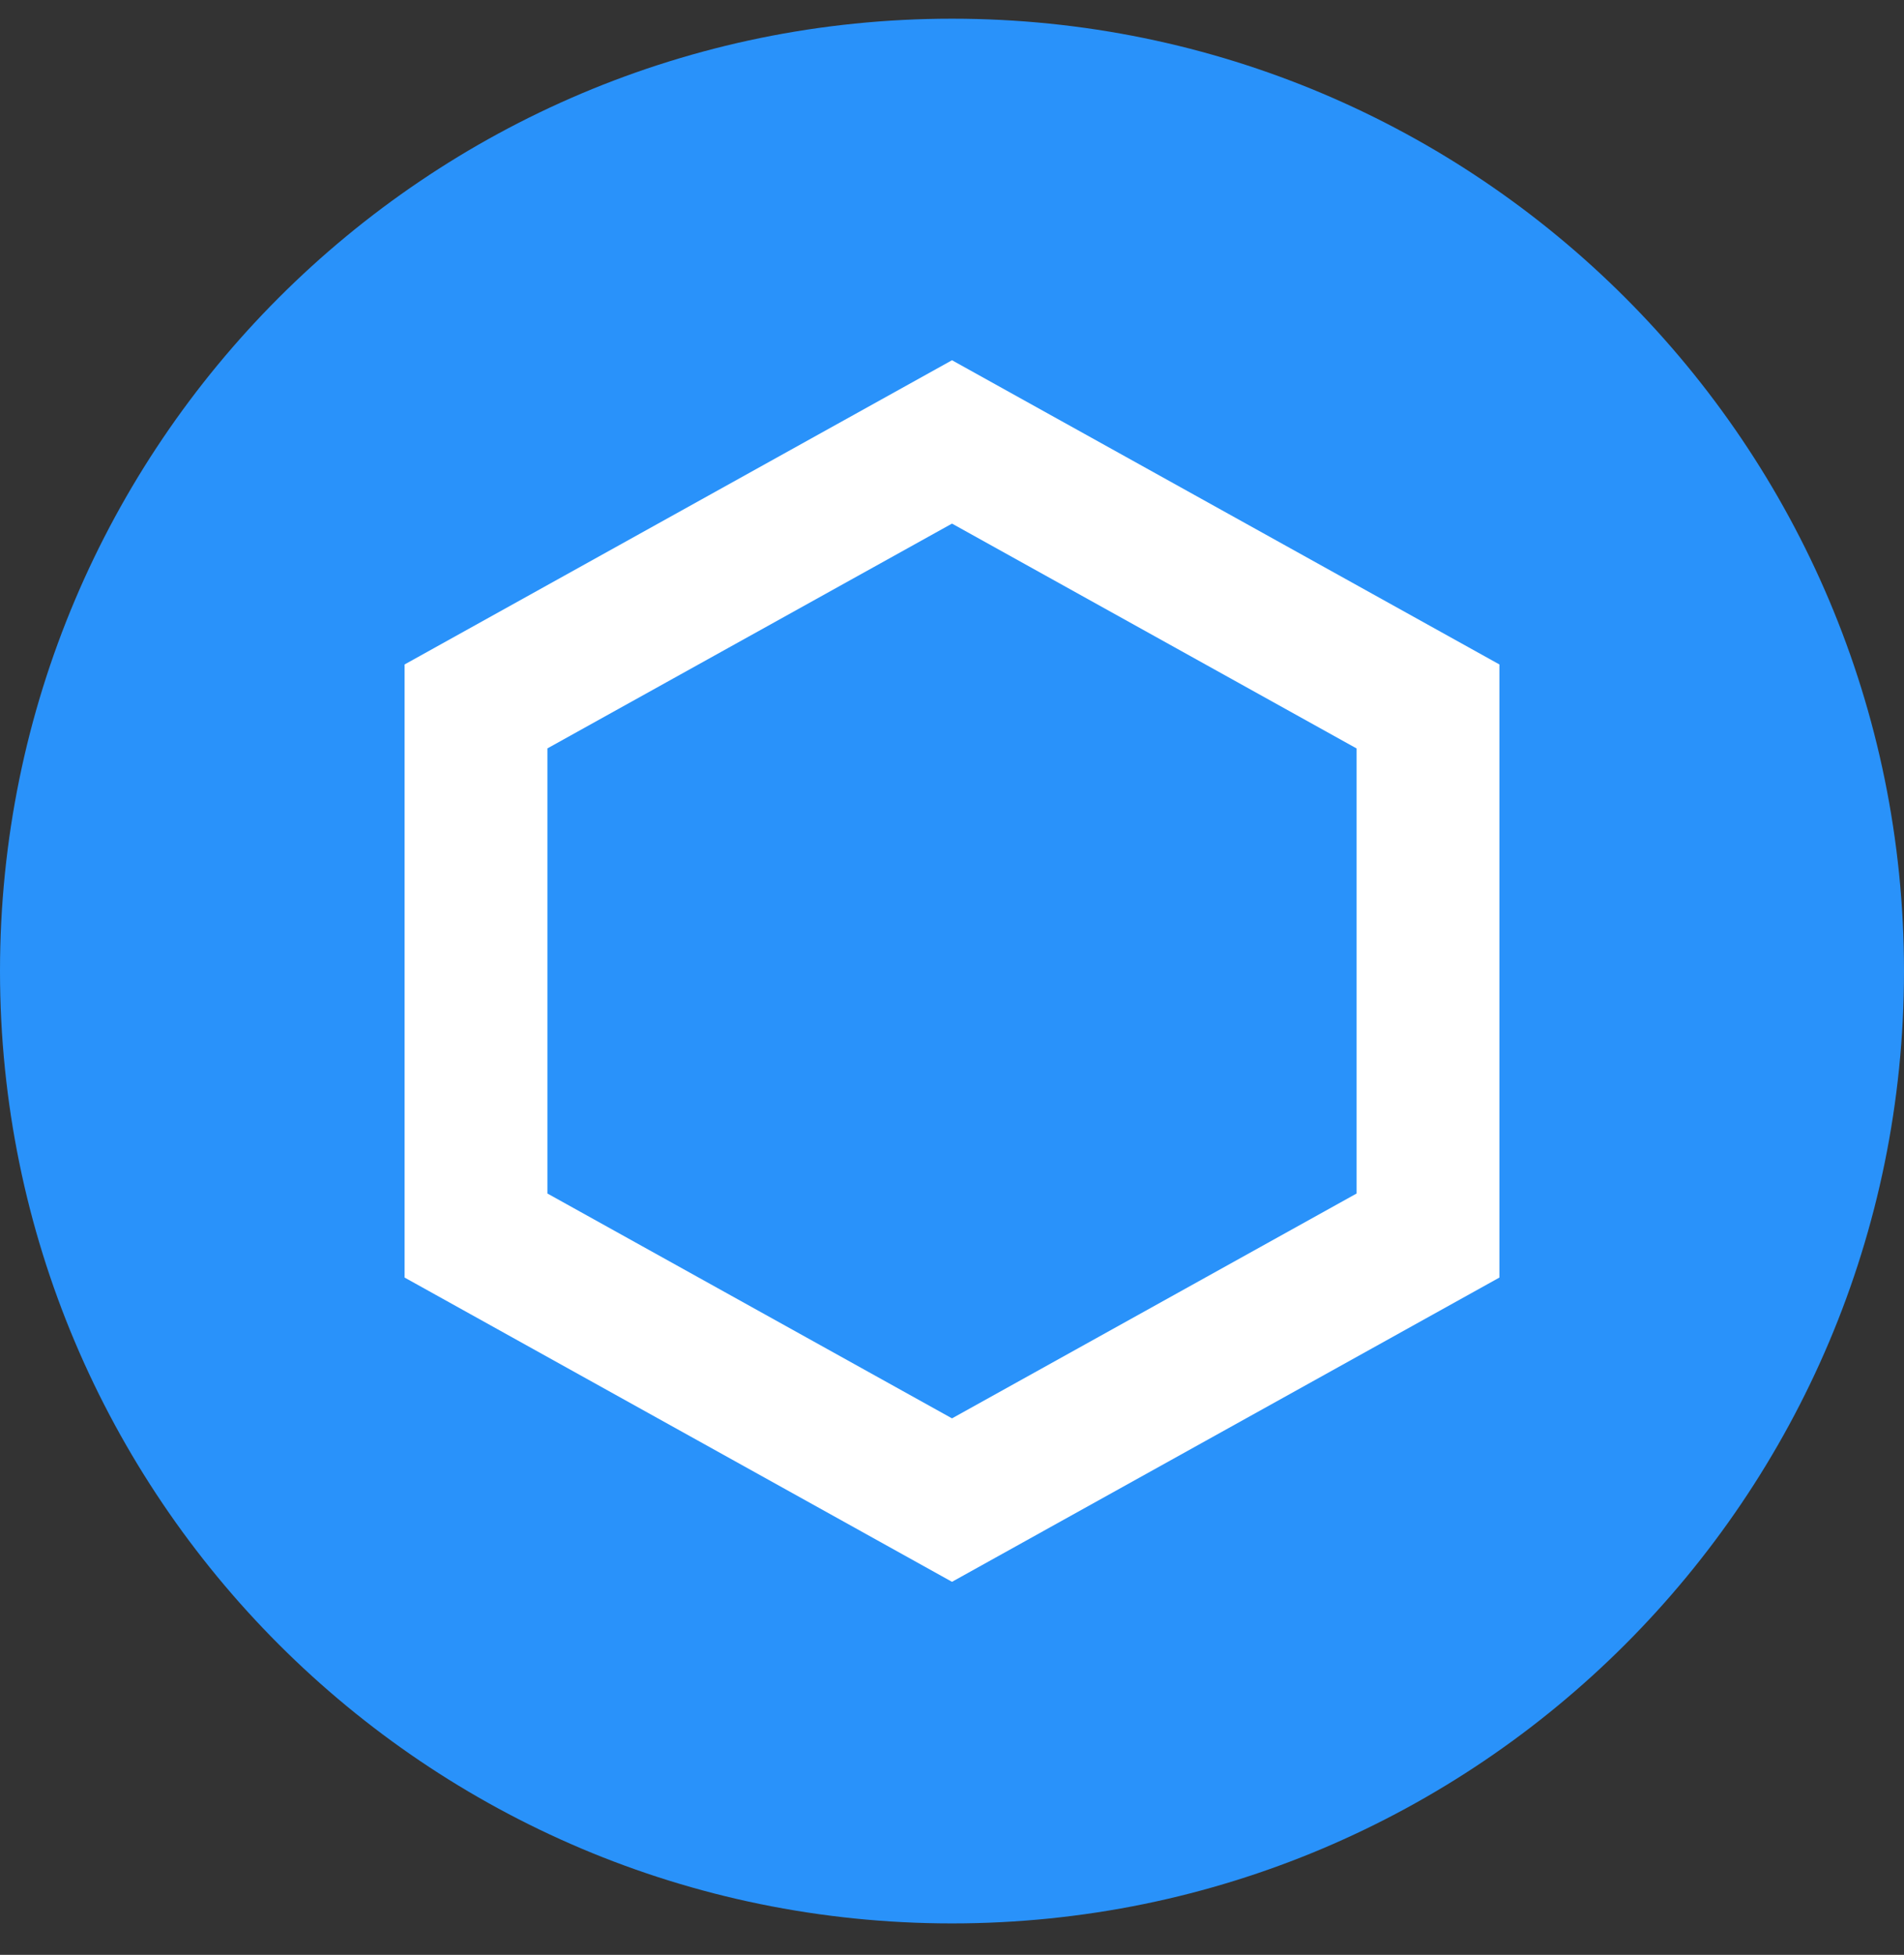 <svg width="38" height="39" viewBox="0 0 38 39" fill="none" xmlns="http://www.w3.org/2000/svg">
    <rect x="0" y="0" width="38" height="39" fill="#333333" stroke="none"/>
    <path d="M38 19.373C38 8.879 29.493 0.373 19 0.373C8.507 0.373 0 8.879 0 19.373C0 29.866 8.507 38.373 19 38.373C29.493 38.373 38 29.866 38 19.373Z" fill="#2992FA"/>
    <path d="M29.925 13.256L19 7.187L8.075 13.256V25.488L19 31.558L29.925 25.488V13.256ZM19 10.446L27.075 14.932V23.811L19 28.297L10.925 23.811V14.931L19 10.446Z" fill="white"/>
</svg>
